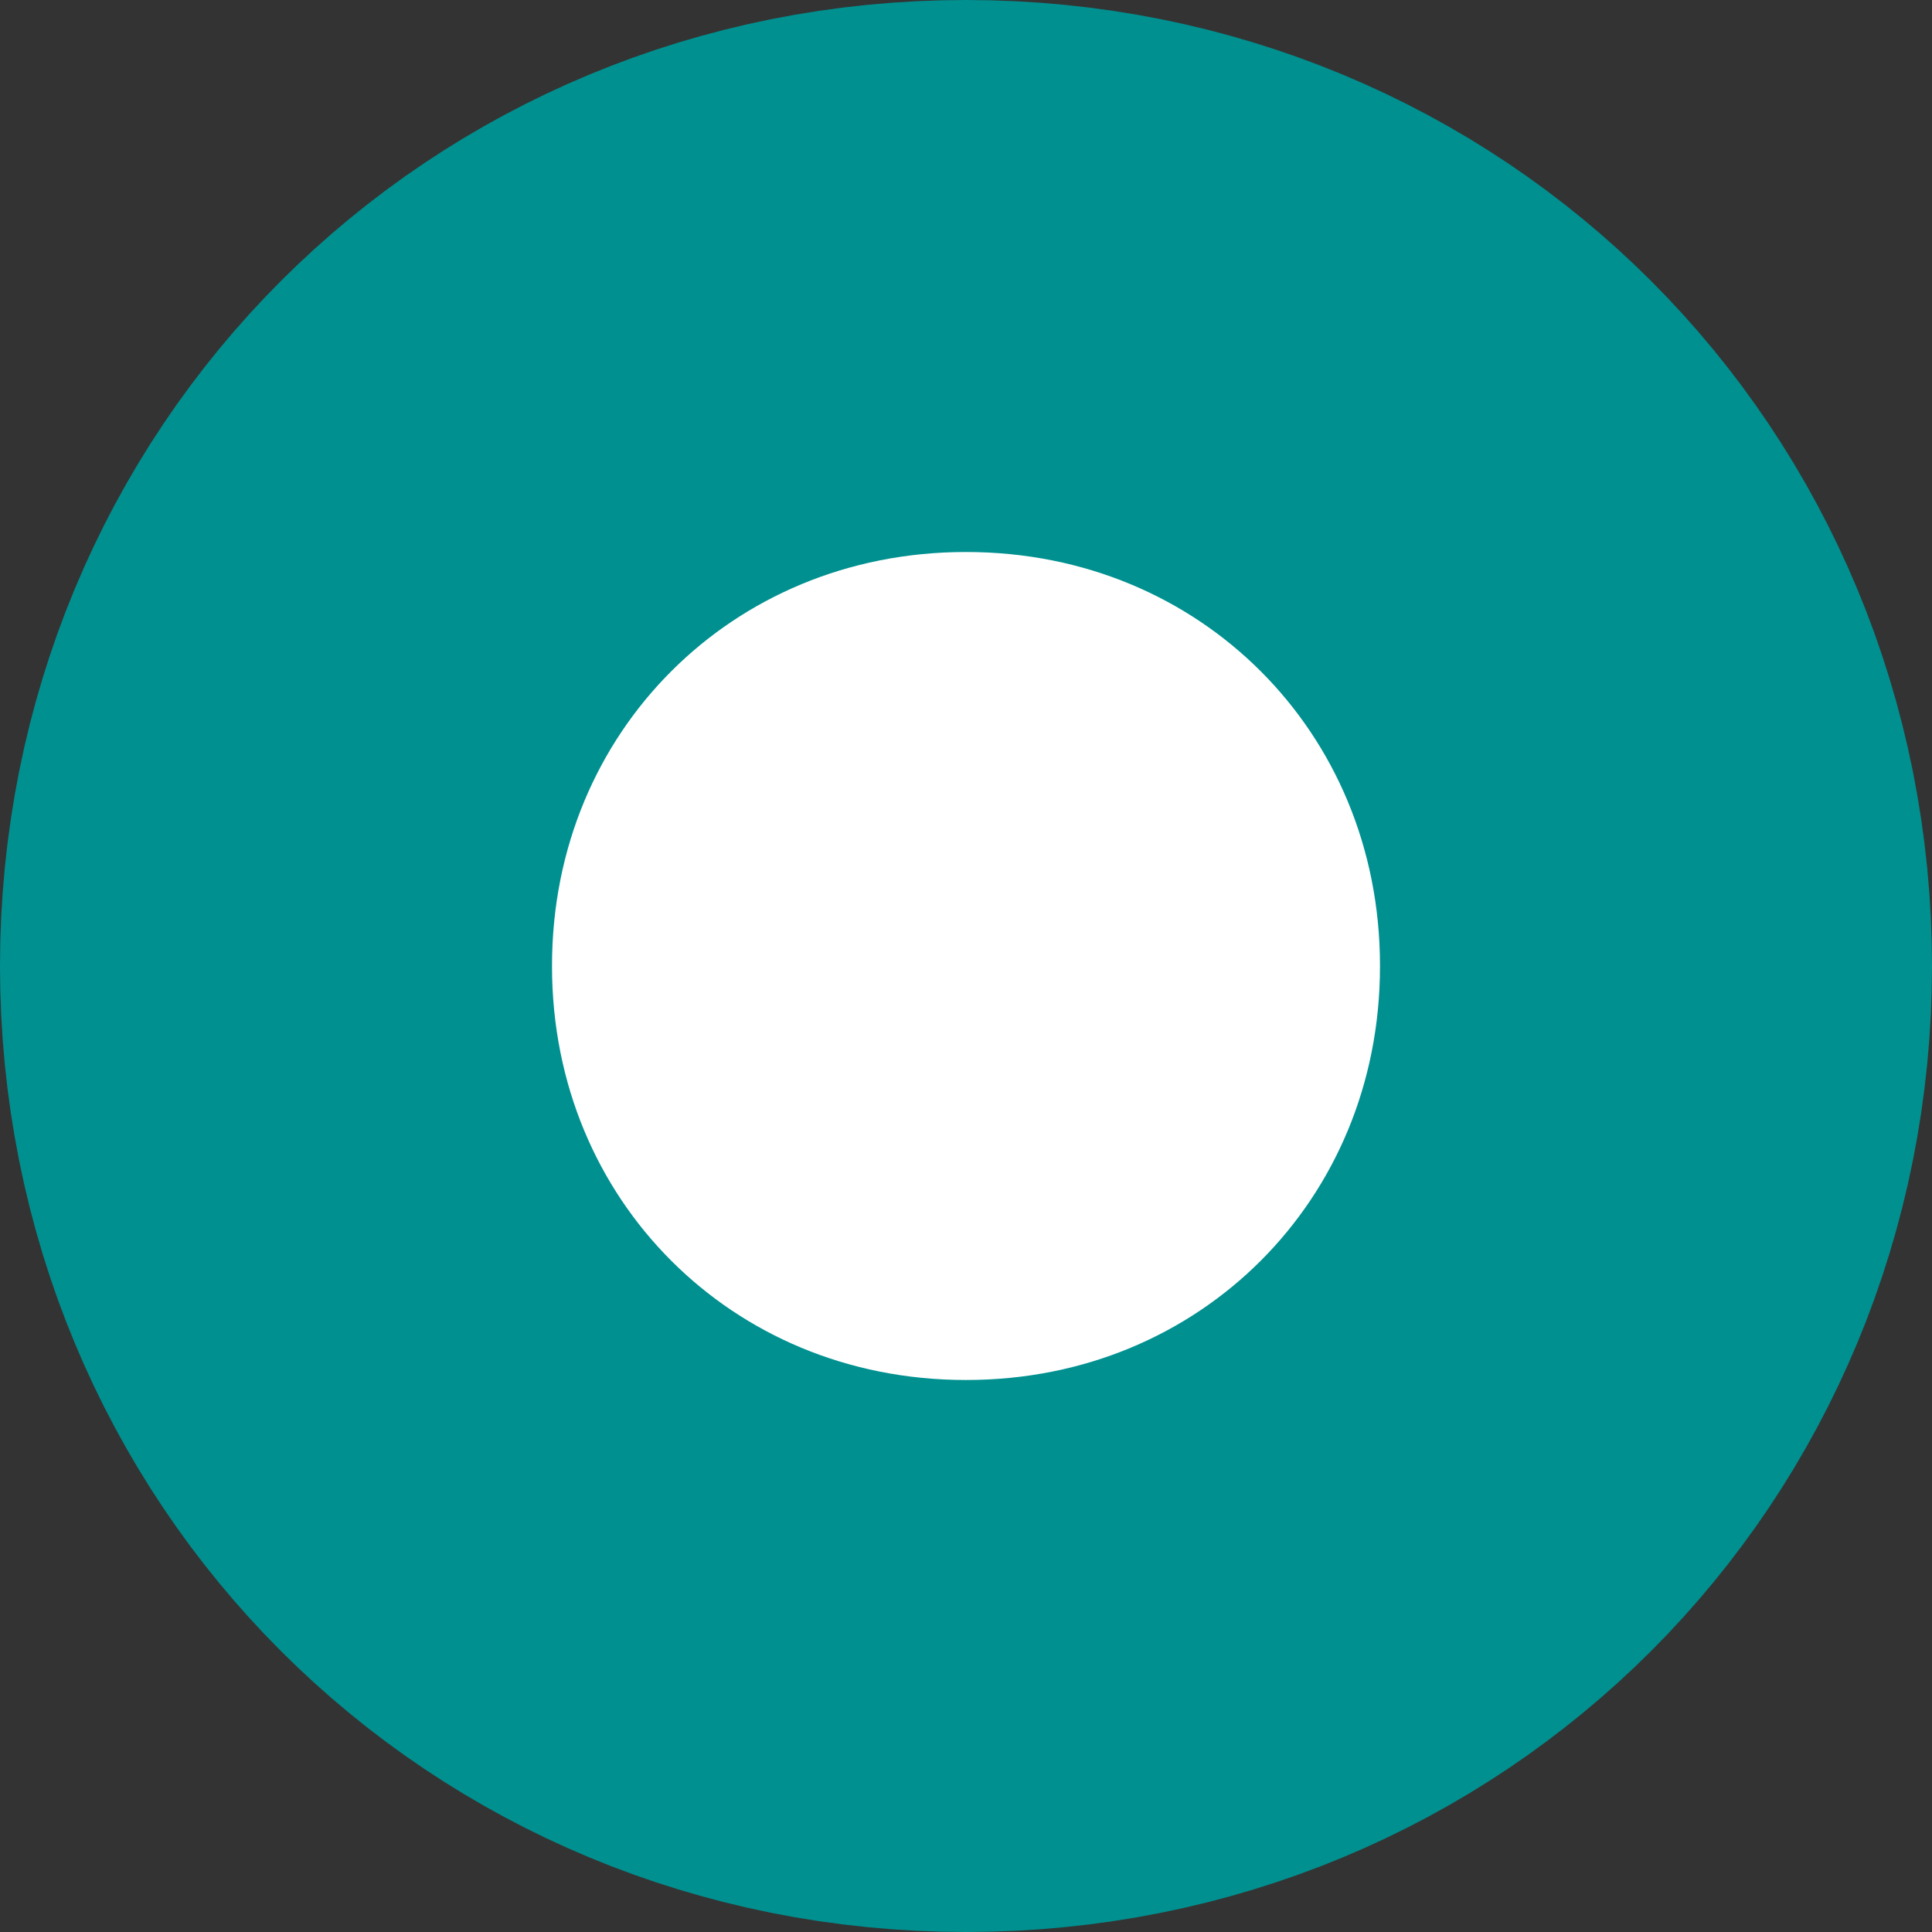 ﻿<?xml version="1.0" encoding="utf-8"?>
<svg version="1.1" xmlns:xlink="http://www.w3.org/1999/xlink" width="14px" height="14px" xmlns="http://www.w3.org/2000/svg">
  <rect width="100%" height="100%" fill="#333333" stroke="none"/>
  <g transform="matrix(1 0 0 1 -6 -145 )">
    <path d="M 13 148  C 15.24 148  17 149.76  17 152  C 17 154.24  15.24 156  13 156  C 10.76 156  9 154.24  9 152  C 9 149.76  10.76 148  13 148  Z " fill-rule="nonzero" fill="#ffffff" stroke="none" />
    <path d="M 13 147  C 15.8 147  18 149.2  18 152  C 18 154.8  15.8 157  13 157  C 10.2 157  8 154.8  8 152  C 8 149.2  10.2 147  13 147  Z " stroke-width="4" stroke="#009090" fill="none" />
  </g>
</svg>